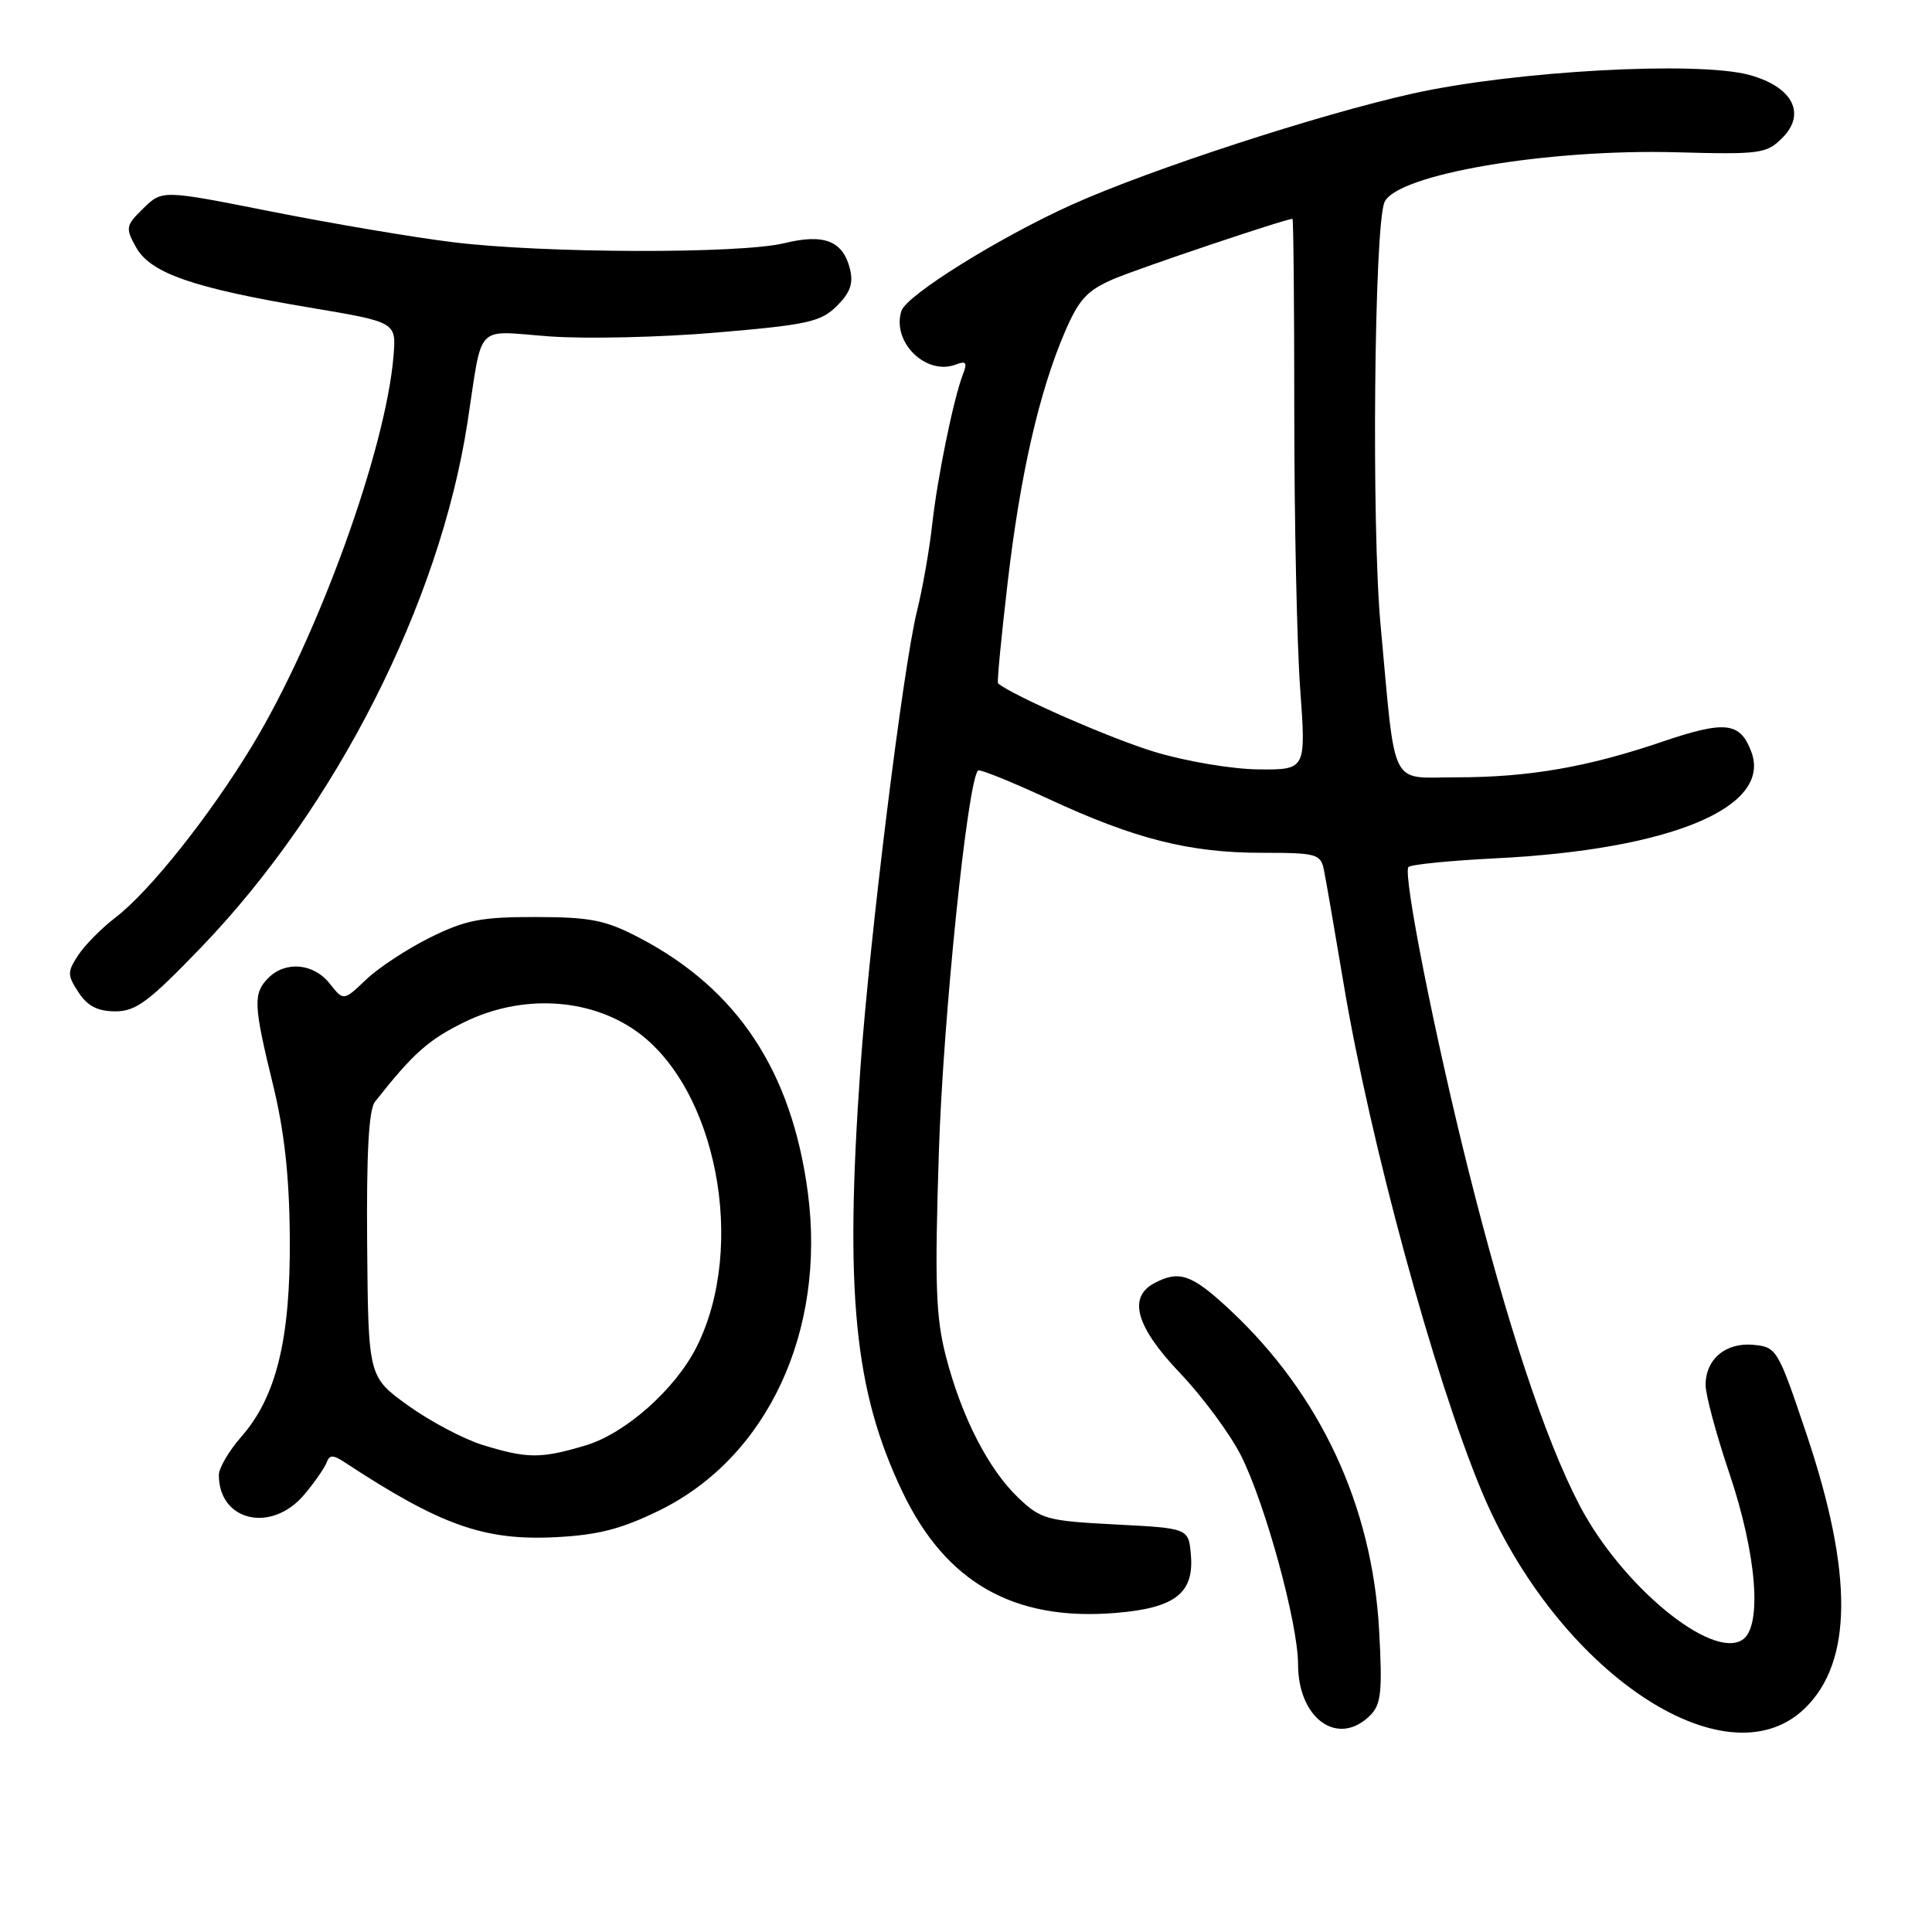 <?xml version="1.0" encoding="UTF-8" standalone="no"?>
<!DOCTYPE svg PUBLIC "-//W3C//DTD SVG 1.1//EN" "http://www.w3.org/Graphics/SVG/1.1/DTD/svg11.dtd" >
<svg xmlns="http://www.w3.org/2000/svg" xmlns:xlink="http://www.w3.org/1999/xlink" version="1.1" viewBox="0 0 256 256">
 <g >
 <path fill="currentColor"
d=" M 239.09 226.42 C 245.51 220.27 245.59 208.54 239.36 189.99 C 235.60 178.81 235.42 178.49 232.38 178.20 C 228.69 177.84 226.00 180.08 226.00 183.51 C 226.00 184.82 227.41 190.07 229.14 195.19 C 232.79 206.00 233.54 215.57 230.87 217.29 C 226.77 219.93 214.87 210.10 209.32 199.50 C 204.75 190.77 199.68 175.45 194.49 154.72 C 190.09 137.12 185.93 116.13 186.61 114.90 C 186.79 114.57 192.01 114.04 198.22 113.73 C 221.36 112.57 234.78 106.99 232.07 99.65 C 230.59 95.67 228.64 95.44 220.32 98.26 C 210.33 101.66 202.59 103.00 192.94 103.00 C 184.03 103.00 184.97 104.90 182.93 82.77 C 181.72 69.71 182.09 29.97 183.45 26.80 C 185.03 23.11 204.99 19.70 222.22 20.18 C 233.20 20.48 234.08 20.36 236.15 18.29 C 239.39 15.06 237.53 11.49 231.79 9.93 C 224.92 8.06 200.72 9.39 187.22 12.39 C 174.89 15.12 152.38 22.46 142.05 27.11 C 132.40 31.46 120.09 39.13 119.44 41.20 C 118.13 45.32 122.71 49.82 126.66 48.30 C 128.01 47.78 128.20 48.04 127.60 49.58 C 126.34 52.86 124.22 63.21 123.52 69.50 C 123.16 72.80 122.25 77.97 121.50 81.00 C 119.66 88.43 115.23 124.24 114.01 141.50 C 111.90 171.32 113.19 184.31 119.58 197.68 C 125.31 209.68 134.31 214.81 147.73 213.73 C 155.66 213.10 158.23 211.14 157.80 206.05 C 157.50 202.50 157.50 202.50 147.81 202.00 C 138.74 201.53 137.93 201.31 134.97 198.50 C 130.98 194.71 127.41 187.75 125.34 179.73 C 123.99 174.51 123.84 170.11 124.41 152.50 C 124.98 134.84 128.19 103.59 129.59 102.10 C 129.80 101.88 133.97 103.56 138.87 105.83 C 150.37 111.17 157.59 113.00 167.19 113.00 C 174.45 113.00 174.99 113.15 175.42 115.25 C 175.68 116.49 176.86 123.34 178.06 130.48 C 181.55 151.31 189.99 182.35 196.29 197.50 C 206.21 221.38 228.58 236.49 239.09 226.42 Z  M 181.56 227.29 C 183.01 225.84 183.19 224.16 182.74 216.00 C 181.83 199.54 174.97 184.79 163.01 173.60 C 157.93 168.85 156.25 168.26 152.93 170.04 C 149.41 171.92 150.54 175.84 156.38 181.96 C 159.34 185.07 162.95 189.95 164.41 192.81 C 167.65 199.21 171.99 215.08 172.00 220.53 C 172.00 227.77 177.32 231.54 181.56 227.29 Z  M 87.43 200.11 C 101.70 193.08 109.47 176.40 107.04 158.00 C 104.91 141.96 97.74 131.09 84.79 124.30 C 80.23 121.91 78.33 121.53 71.00 121.51 C 63.75 121.50 61.69 121.90 57.00 124.22 C 53.98 125.72 50.15 128.23 48.51 129.80 C 45.52 132.65 45.52 132.65 43.69 130.33 C 41.57 127.64 37.85 127.30 35.57 129.57 C 33.52 131.62 33.58 133.13 36.16 143.67 C 37.69 149.93 38.34 155.84 38.40 164.00 C 38.50 177.40 36.63 185.08 31.97 190.38 C 30.34 192.24 29.00 194.52 29.00 195.45 C 29.00 201.59 35.98 203.19 40.32 198.04 C 41.69 196.41 43.02 194.49 43.28 193.79 C 43.65 192.76 44.12 192.75 45.62 193.73 C 58.42 202.14 64.17 204.18 73.72 203.68 C 79.31 203.39 82.40 202.58 87.43 200.11 Z  M 26.70 125.48 C 44.54 106.93 58.26 79.87 61.94 56.00 C 64.01 42.55 62.78 43.84 72.78 44.57 C 77.57 44.93 87.58 44.70 95.00 44.06 C 107.01 43.04 108.76 42.65 110.88 40.55 C 112.67 38.78 113.10 37.55 112.62 35.62 C 111.69 31.91 109.19 30.93 103.94 32.22 C 98.10 33.65 72.00 33.58 60.00 32.09 C 54.77 31.45 43.98 29.62 36.00 28.04 C 21.50 25.16 21.50 25.16 19.00 27.60 C 16.65 29.90 16.60 30.19 18.03 32.77 C 19.94 36.20 25.59 38.16 41.00 40.75 C 52.50 42.68 52.50 42.68 52.15 47.09 C 51.16 59.49 42.13 84.43 33.41 98.82 C 27.79 108.11 19.78 118.17 15.27 121.60 C 13.45 123.00 11.24 125.23 10.36 126.57 C 8.90 128.80 8.91 129.21 10.41 131.50 C 11.59 133.31 12.94 134.00 15.27 134.01 C 18.02 134.01 19.72 132.74 26.70 125.48 Z  M 153.00 99.63 C 147.22 97.89 134.10 92.14 132.24 90.54 C 132.10 90.42 132.67 84.44 133.51 77.27 C 135.18 62.91 137.69 51.92 141.11 43.97 C 142.96 39.66 144.05 38.48 147.56 36.97 C 150.96 35.52 170.33 29.00 171.26 29.00 C 171.39 29.00 171.50 40.59 171.50 54.75 C 171.50 68.91 171.85 85.34 172.28 91.25 C 173.06 102.00 173.06 102.00 166.78 101.95 C 163.29 101.92 157.17 100.89 153.00 99.63 Z  M 63.94 191.46 C 61.43 190.68 57.00 188.34 54.09 186.25 C 48.80 182.44 48.80 182.44 48.65 164.97 C 48.55 152.85 48.86 147.04 49.68 146.00 C 54.74 139.57 56.76 137.78 61.54 135.43 C 69.09 131.74 77.96 132.19 84.23 136.58 C 94.94 144.09 99.00 165.13 92.31 178.46 C 89.49 184.08 82.86 189.96 77.58 191.53 C 71.64 193.30 69.88 193.29 63.94 191.46 Z "/>
</g>
</svg>